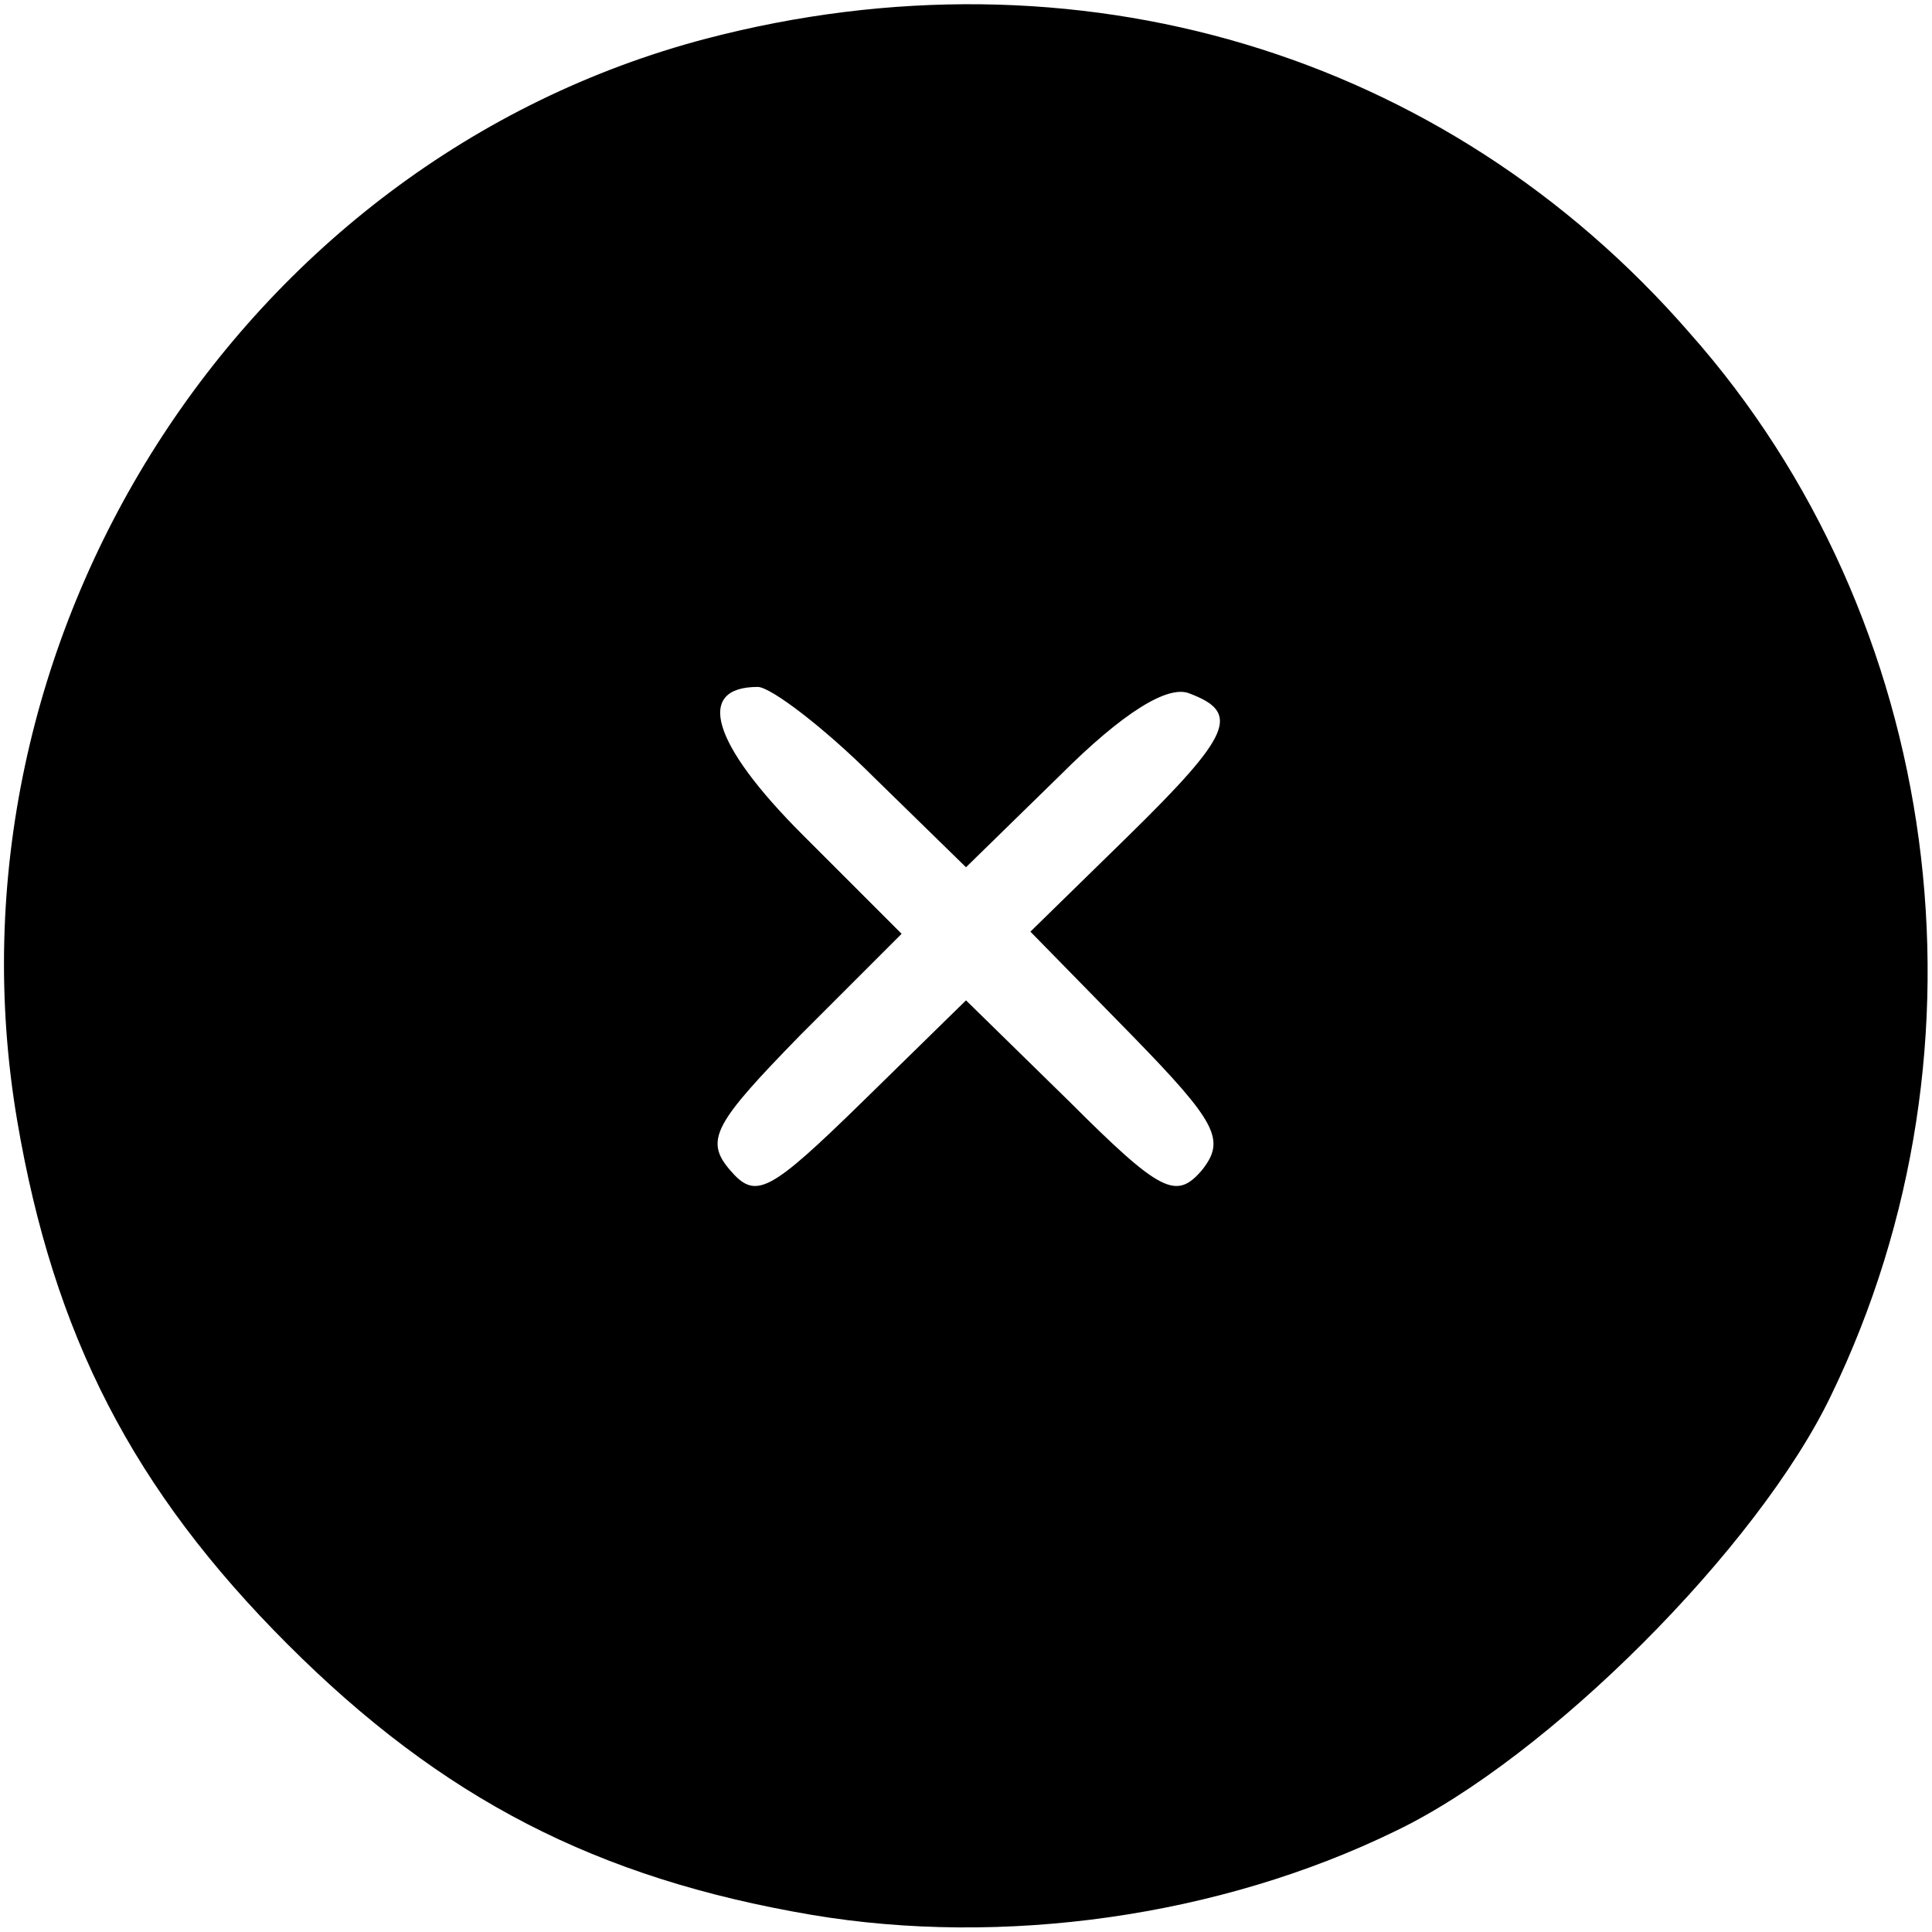 <svg xmlns="http://www.w3.org/2000/svg" xmlns:svg="http://www.w3.org/2000/svg" width="90" height="90" preserveAspectRatio="xMidYMid meet" viewBox="0 0 90 90"><g><title>Layer 1</title><g id="svg_-" transform="translate(0,95) scale(0.1,-0.1)"><path id="svg_2" d="m329,932c-217,-57 -359,-280 -321,-504c17,-100 54,-172 126,-244c72,-72 144,-109 244,-126c89,-15 190,-1 272,39c71,34 169,132 203,203c79,163 52,362 -66,495c-114,131 -286,182 -458,137zm78,-344l43,-42l44,43c29,29 50,42 60,38c24,-9 20,-19 -29,-67l-45,-44l47,-48c40,-41 44,-49 33,-63c-12,-14 -19,-11 -62,32l-48,47l-48,-47c-44,-43 -50,-46 -62,-32c-12,14 -7,22 33,63l47,47l-46,46c-43,43 -50,69 -21,69c6,0 31,-19 54,-42z"/></g></g></svg>